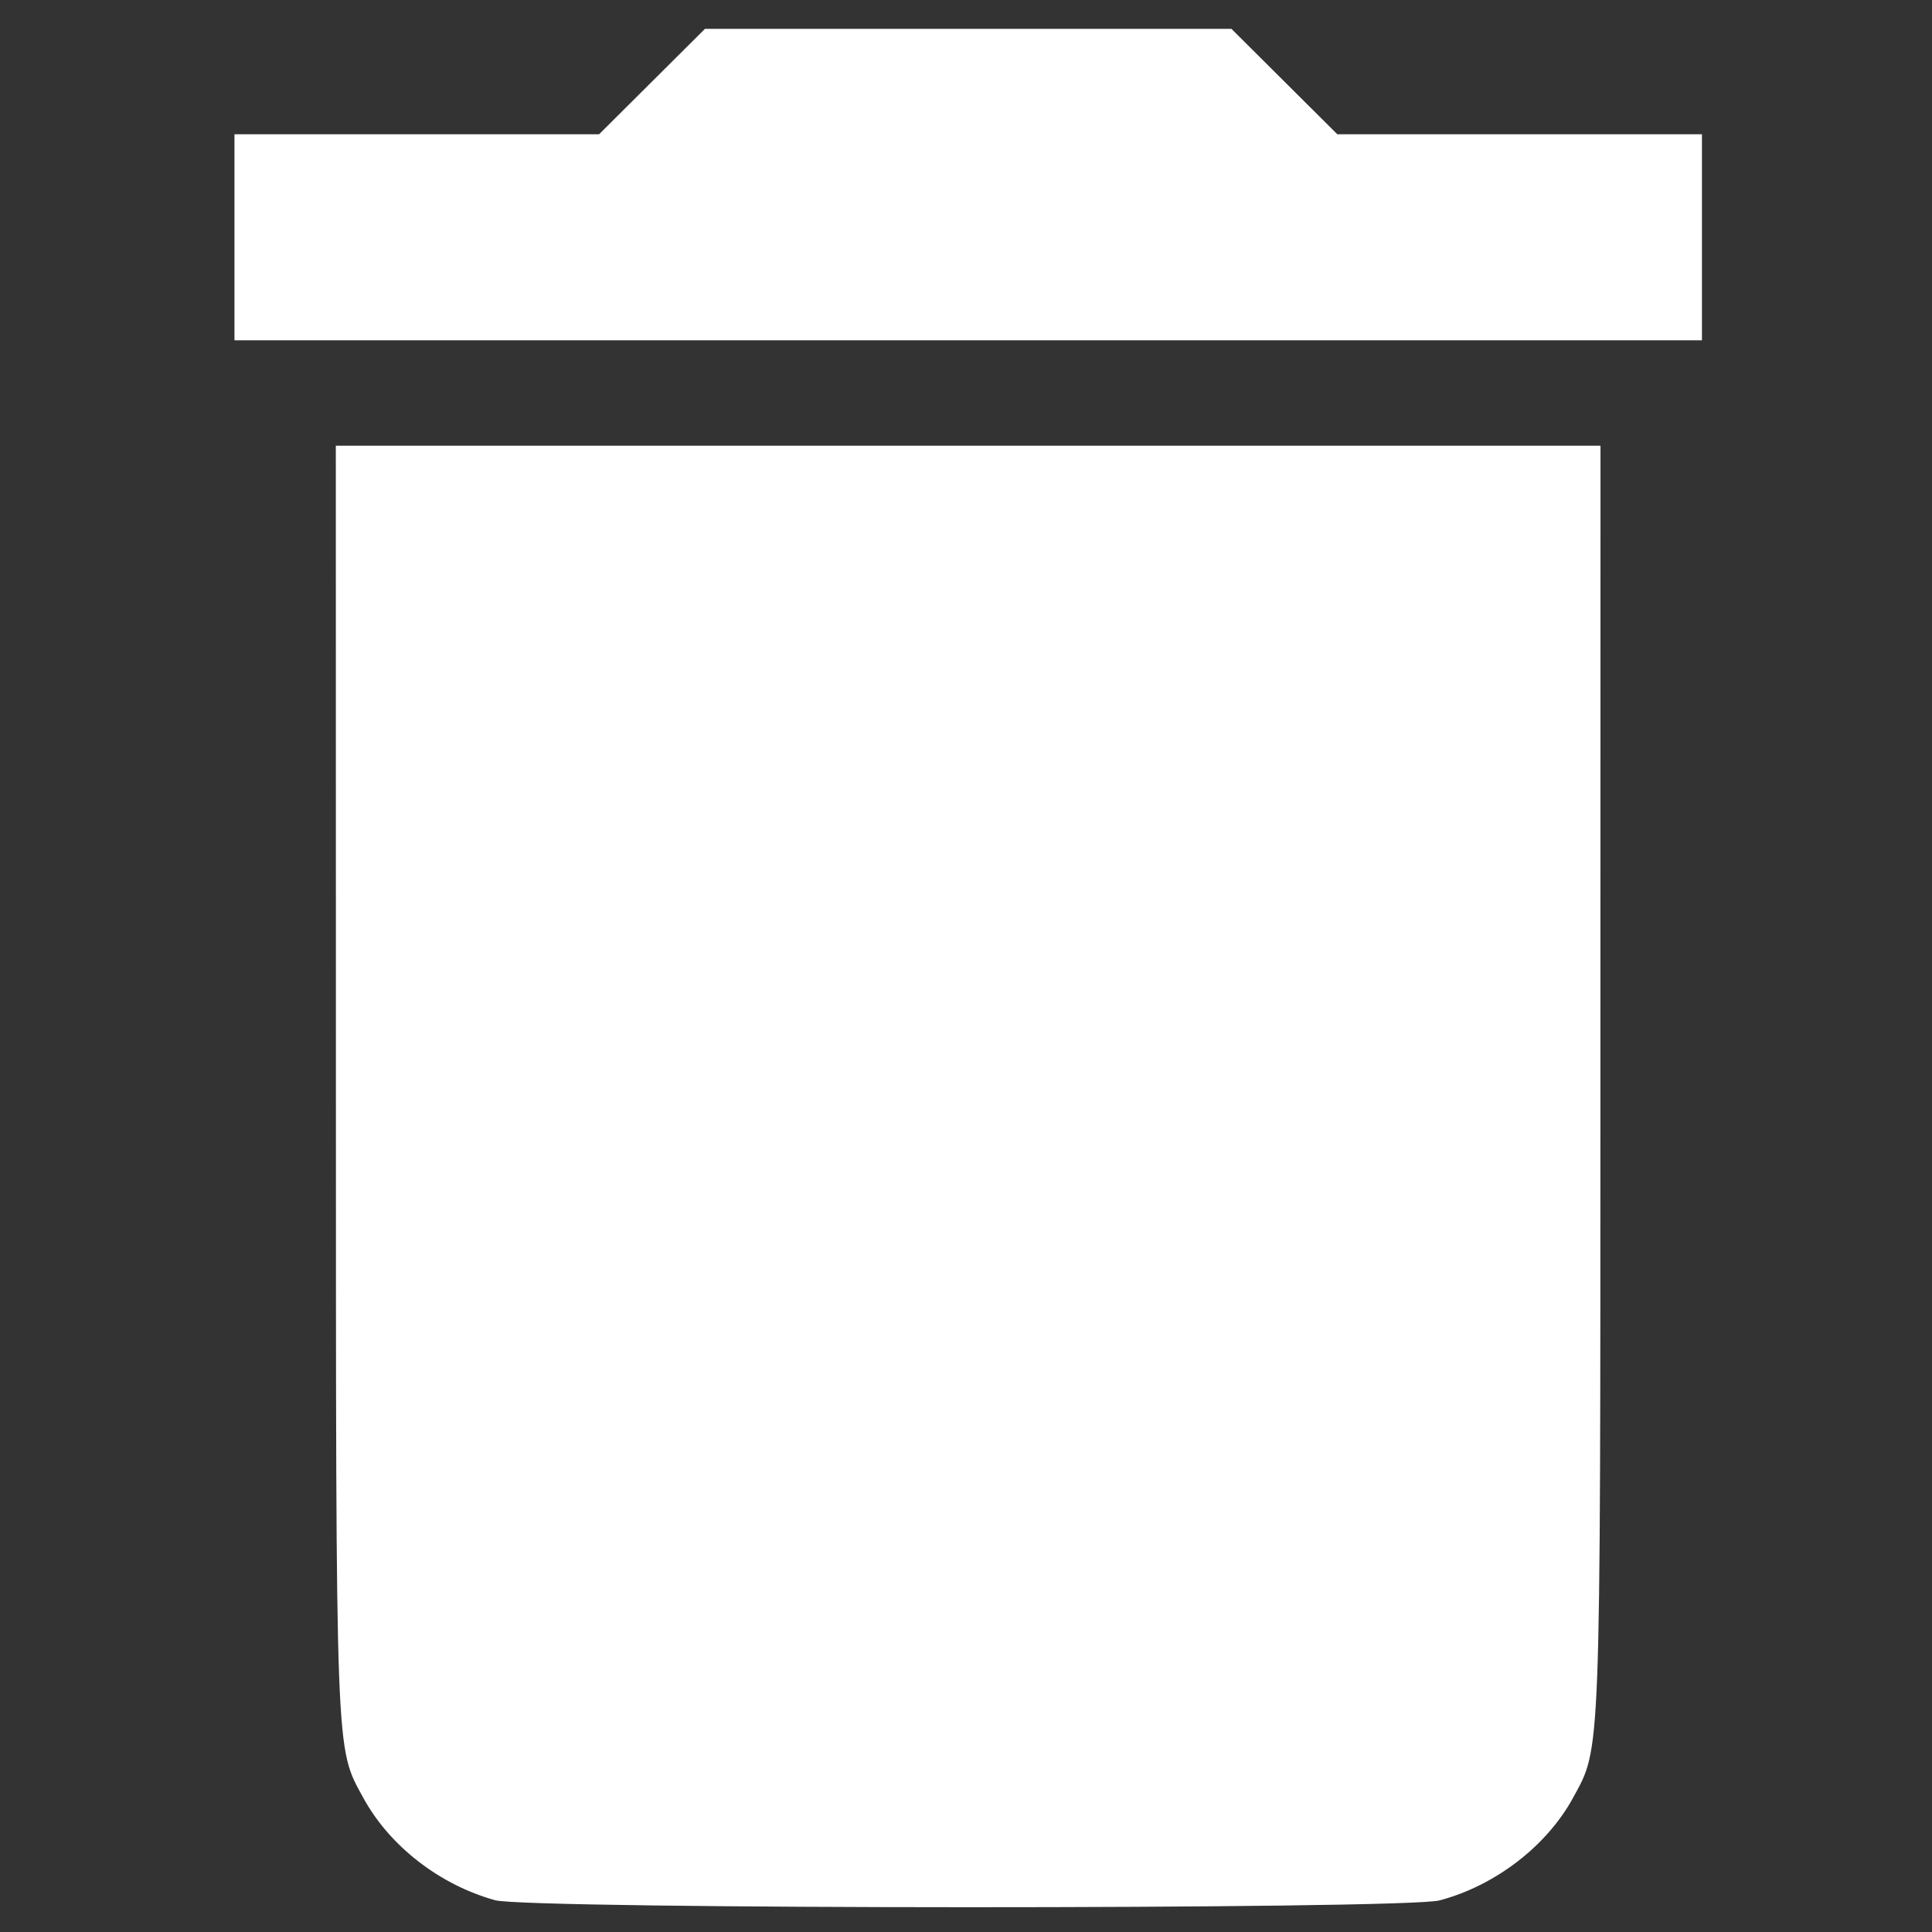 <?xml version="1.0" encoding="UTF-8" standalone="no"?>
<svg
   xmlns:dc="http://purl.org/dc/elements/1.1/"
   xmlns:cc="http://creativecommons.org/ns#"
   xmlns:rdf="http://www.w3.org/1999/02/22-rdf-syntax-ns#"
   xmlns:svg="http://www.w3.org/2000/svg"
   xmlns="http://www.w3.org/2000/svg"
   xmlns:sodipodi="http://sodipodi.sourceforge.net/DTD/sodipodi-0.dtd"
   xmlns:inkscape="http://www.inkscape.org/namespaces/inkscape"
   width="512"
   height="512"
   viewBox="0 0 135.467 135.467"
   version="1.1"
   id="svg863"
   inkscape:version="1.0 (4035a4fb49, 2020-05-01)"
   sodipodi:docname="trash.svg">
  <rect x="0" y="0" width="135.467" height="135.467" fill="#333333" stroke="none"/>
  <defs
     id="defs857" />
  <sodipodi:namedview
     id="base"
     pagecolor="#ffffff"
     bordercolor="#666666"
     borderopacity="1.0"
     inkscape:pageopacity="0.0"
     inkscape:pageshadow="2"
     inkscape:zoom="0.35"
     inkscape:cx="400"
     inkscape:cy="560"
     inkscape:document-units="mm"
     inkscape:current-layer="layer1"
     inkscape:document-rotation="0"
     showgrid="false"
     units="px"
     inkscape:window-width="1920"
     inkscape:window-height="1001"
     inkscape:window-x="-9"
     inkscape:window-y="-9"
     inkscape:window-maximized="1" />
  <g
     inkscape:label="Capa 1"
     inkscape:groupmode="layer"
     id="layer1">
    <path
       style="fill:#ffffff;stroke-width:0.337"
       d="m 34.717,133.239 c -3.888,-1.076 -7.399,-3.801 -9.239,-7.171 -1.968,-3.606 -1.918,-2.302 -1.925,-50.553 l -0.006,-44.263 h 44.338 44.338 l -0.006,44.263 c -0.006,48.251 0.043,46.947 -1.925,50.553 -1.842,3.375 -5.463,6.155 -9.357,7.184 -2.44,0.645 -63.885,0.633 -66.22,-0.013 z M 16.44,16.638 V 9.415 h 12.783 12.783 l 3.712,-3.696 3.712,-3.696 h 18.458 18.458 l 3.712,3.696 3.712,3.696 h 12.783 12.783 V 16.638 23.861 H 67.886 16.44 Z"
       id="path1440" />
  </g>
</svg>

